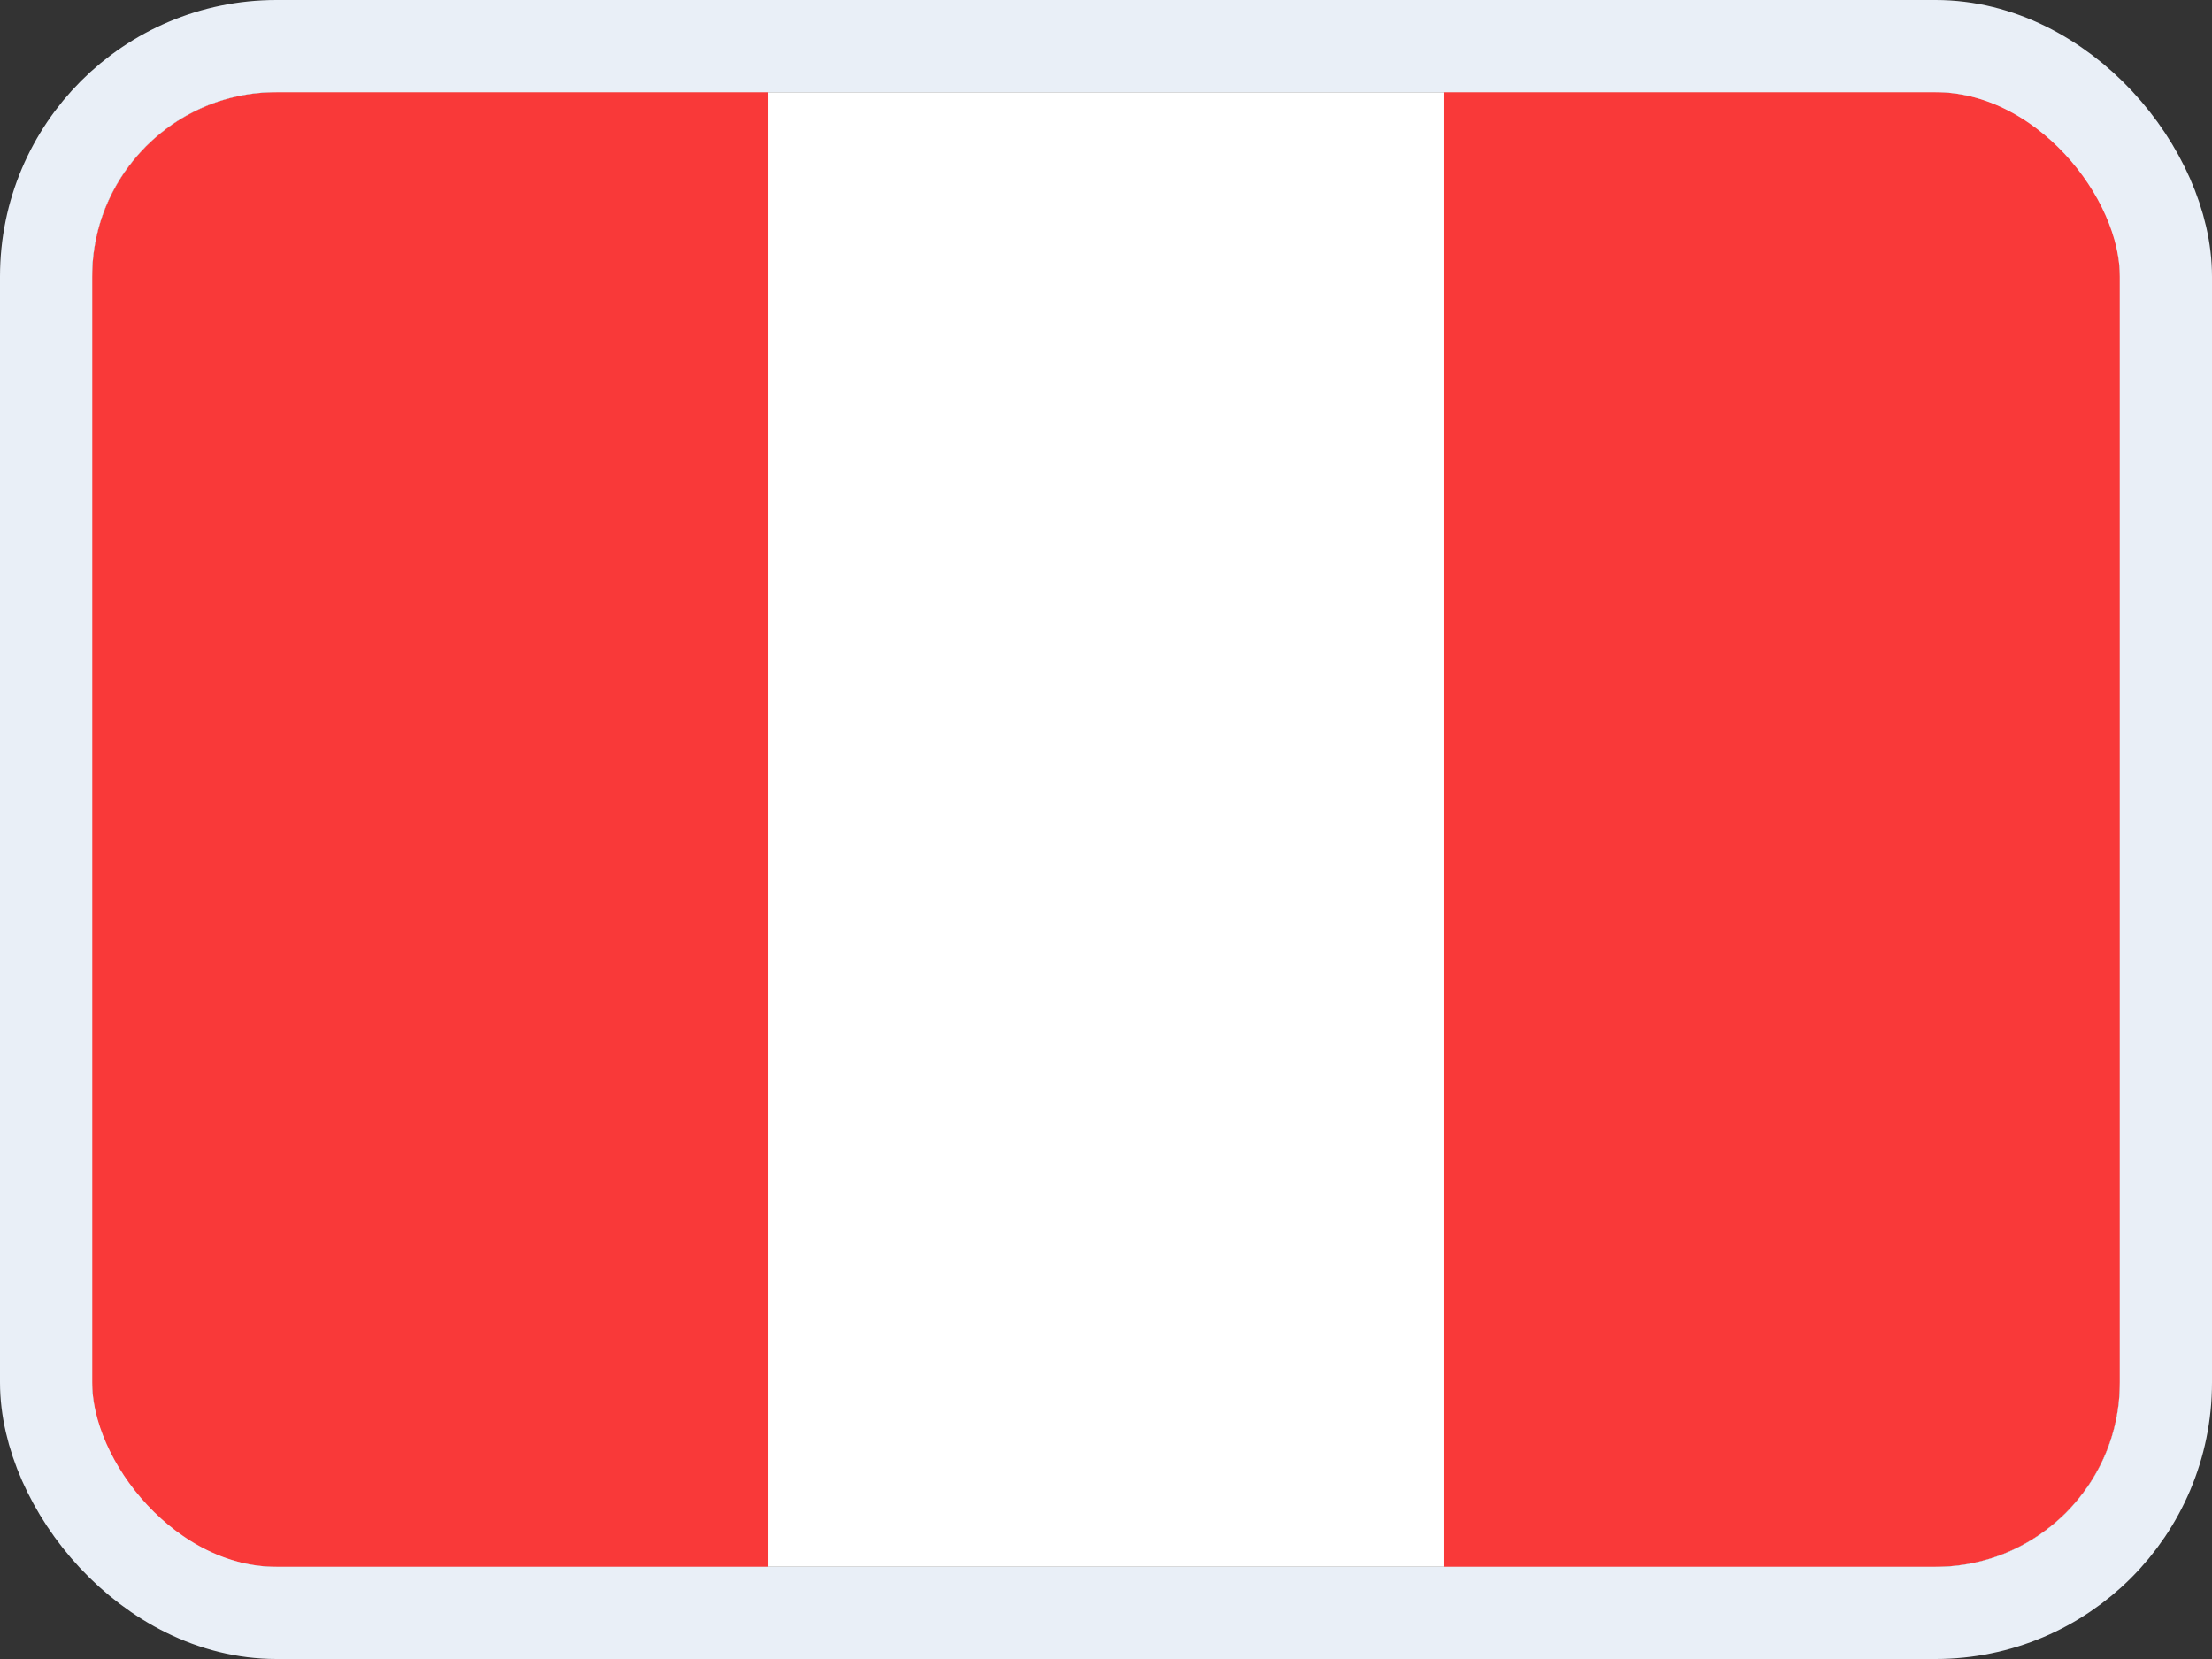 <svg width="24" height="18" viewBox="0 0 24 18" fill="none" xmlns="http://www.w3.org/2000/svg">
<rect x="0" y="0" width="24" height="18" fill="#333333" stroke="none"/>
<g clip-path="url(#clip0_14537_65622)">
<g clip-path="url(#clip1_14537_65622)">
<rect width="22" height="16" transform="translate(1 1)" fill="white"/>
<path fill-rule="evenodd" clip-rule="evenodd" d="M1 1H8.333V17H1V1ZM15.667 1H23V17H15.667V1Z" fill="#F93939"/>
</g>
</g>
<rect x="0.5" y="0.5" width="23" height="17" rx="2.5" stroke="#E9EFF7"/>
<defs>
<clipPath id="clip0_14537_65622">
<rect x="1" y="1" width="22" height="16" rx="2" fill="white"/>
</clipPath>
<clipPath id="clip1_14537_65622">
<rect width="22" height="16" fill="white" transform="translate(1 1)"/>
</clipPath>
</defs>
</svg>
